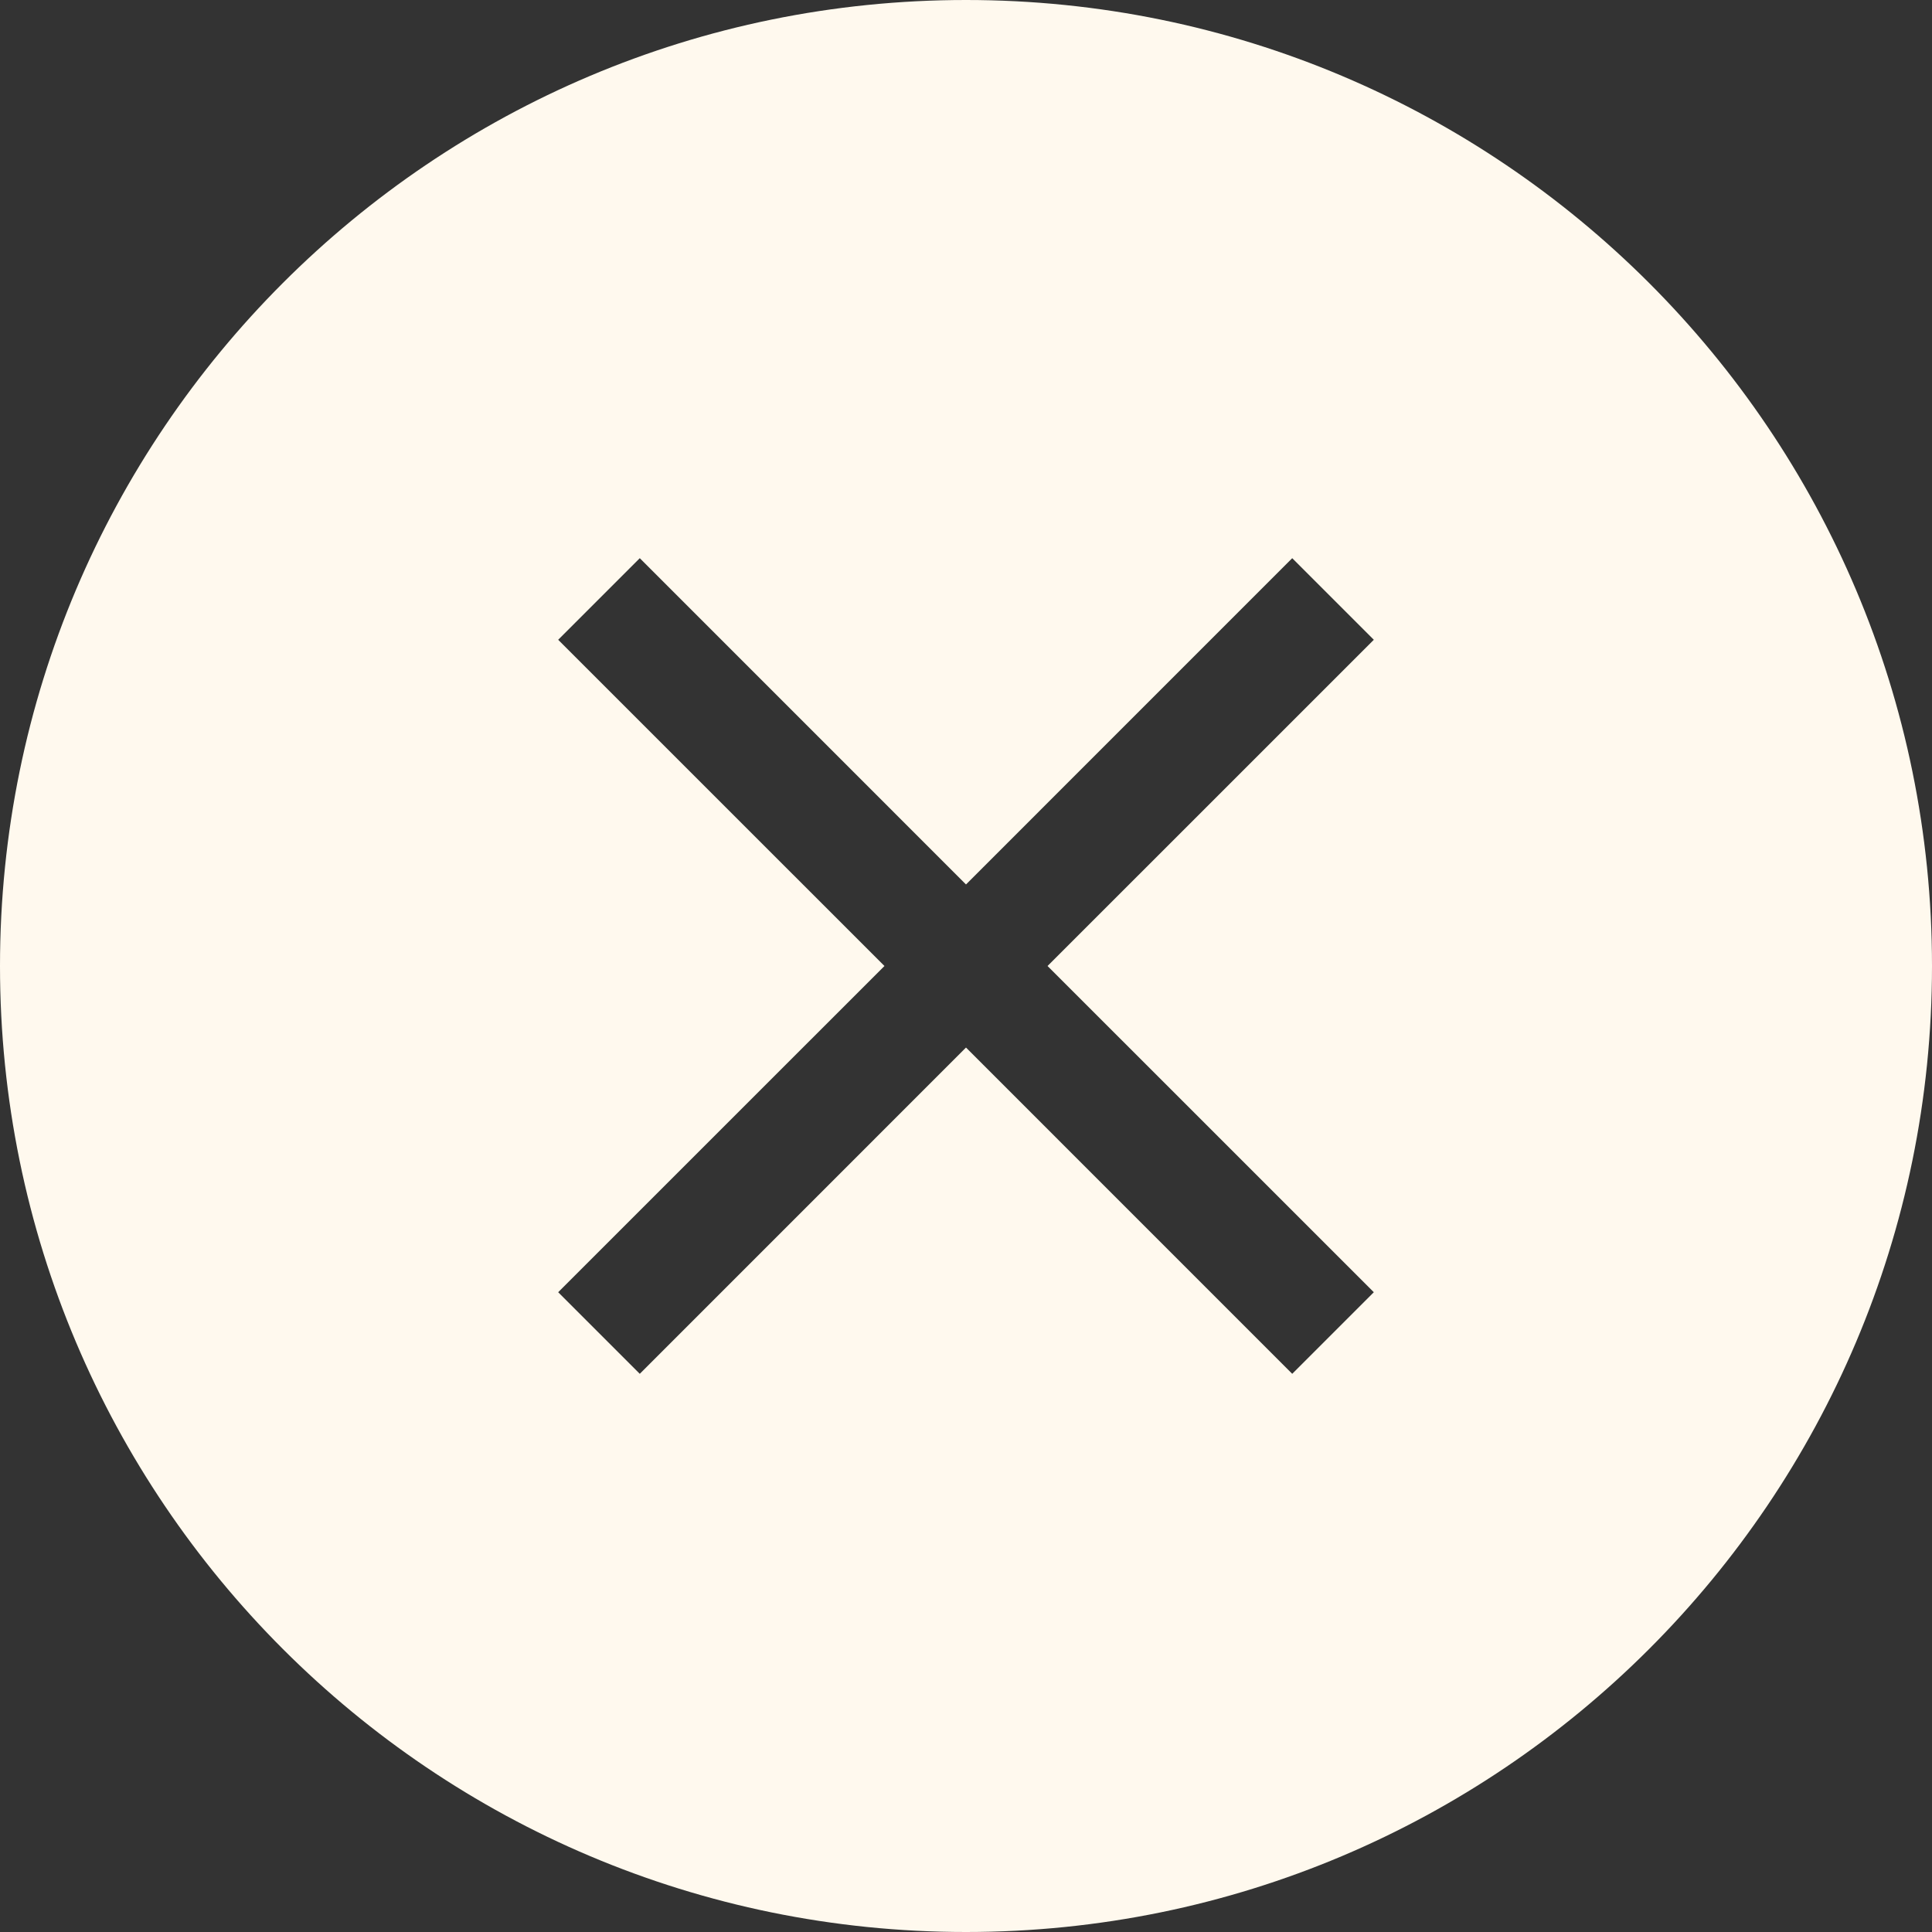 <svg viewBox="0 0 34 34" fill="none" xmlns="http://www.w3.org/2000/svg"><rect x="0" y="0" width="34" height="34" fill="#333333" stroke="none"/><path fill-rule="evenodd" clip-rule="evenodd" d="M17 0C26.389 0 34 7.611 34 17C34 26.389 26.389 34 17 34C7.611 34 0 26.389 0 17C0 7.611 7.611 0 17 0ZM17 15.565L11.259 9.823L9.823 11.259L15.565 17L9.823 22.741L11.259 24.177L17 18.435L22.741 24.177L24.177 22.741L18.435 17L24.177 11.259L22.741 9.823L17 15.565Z" fill="#FFF9EE"/></svg>